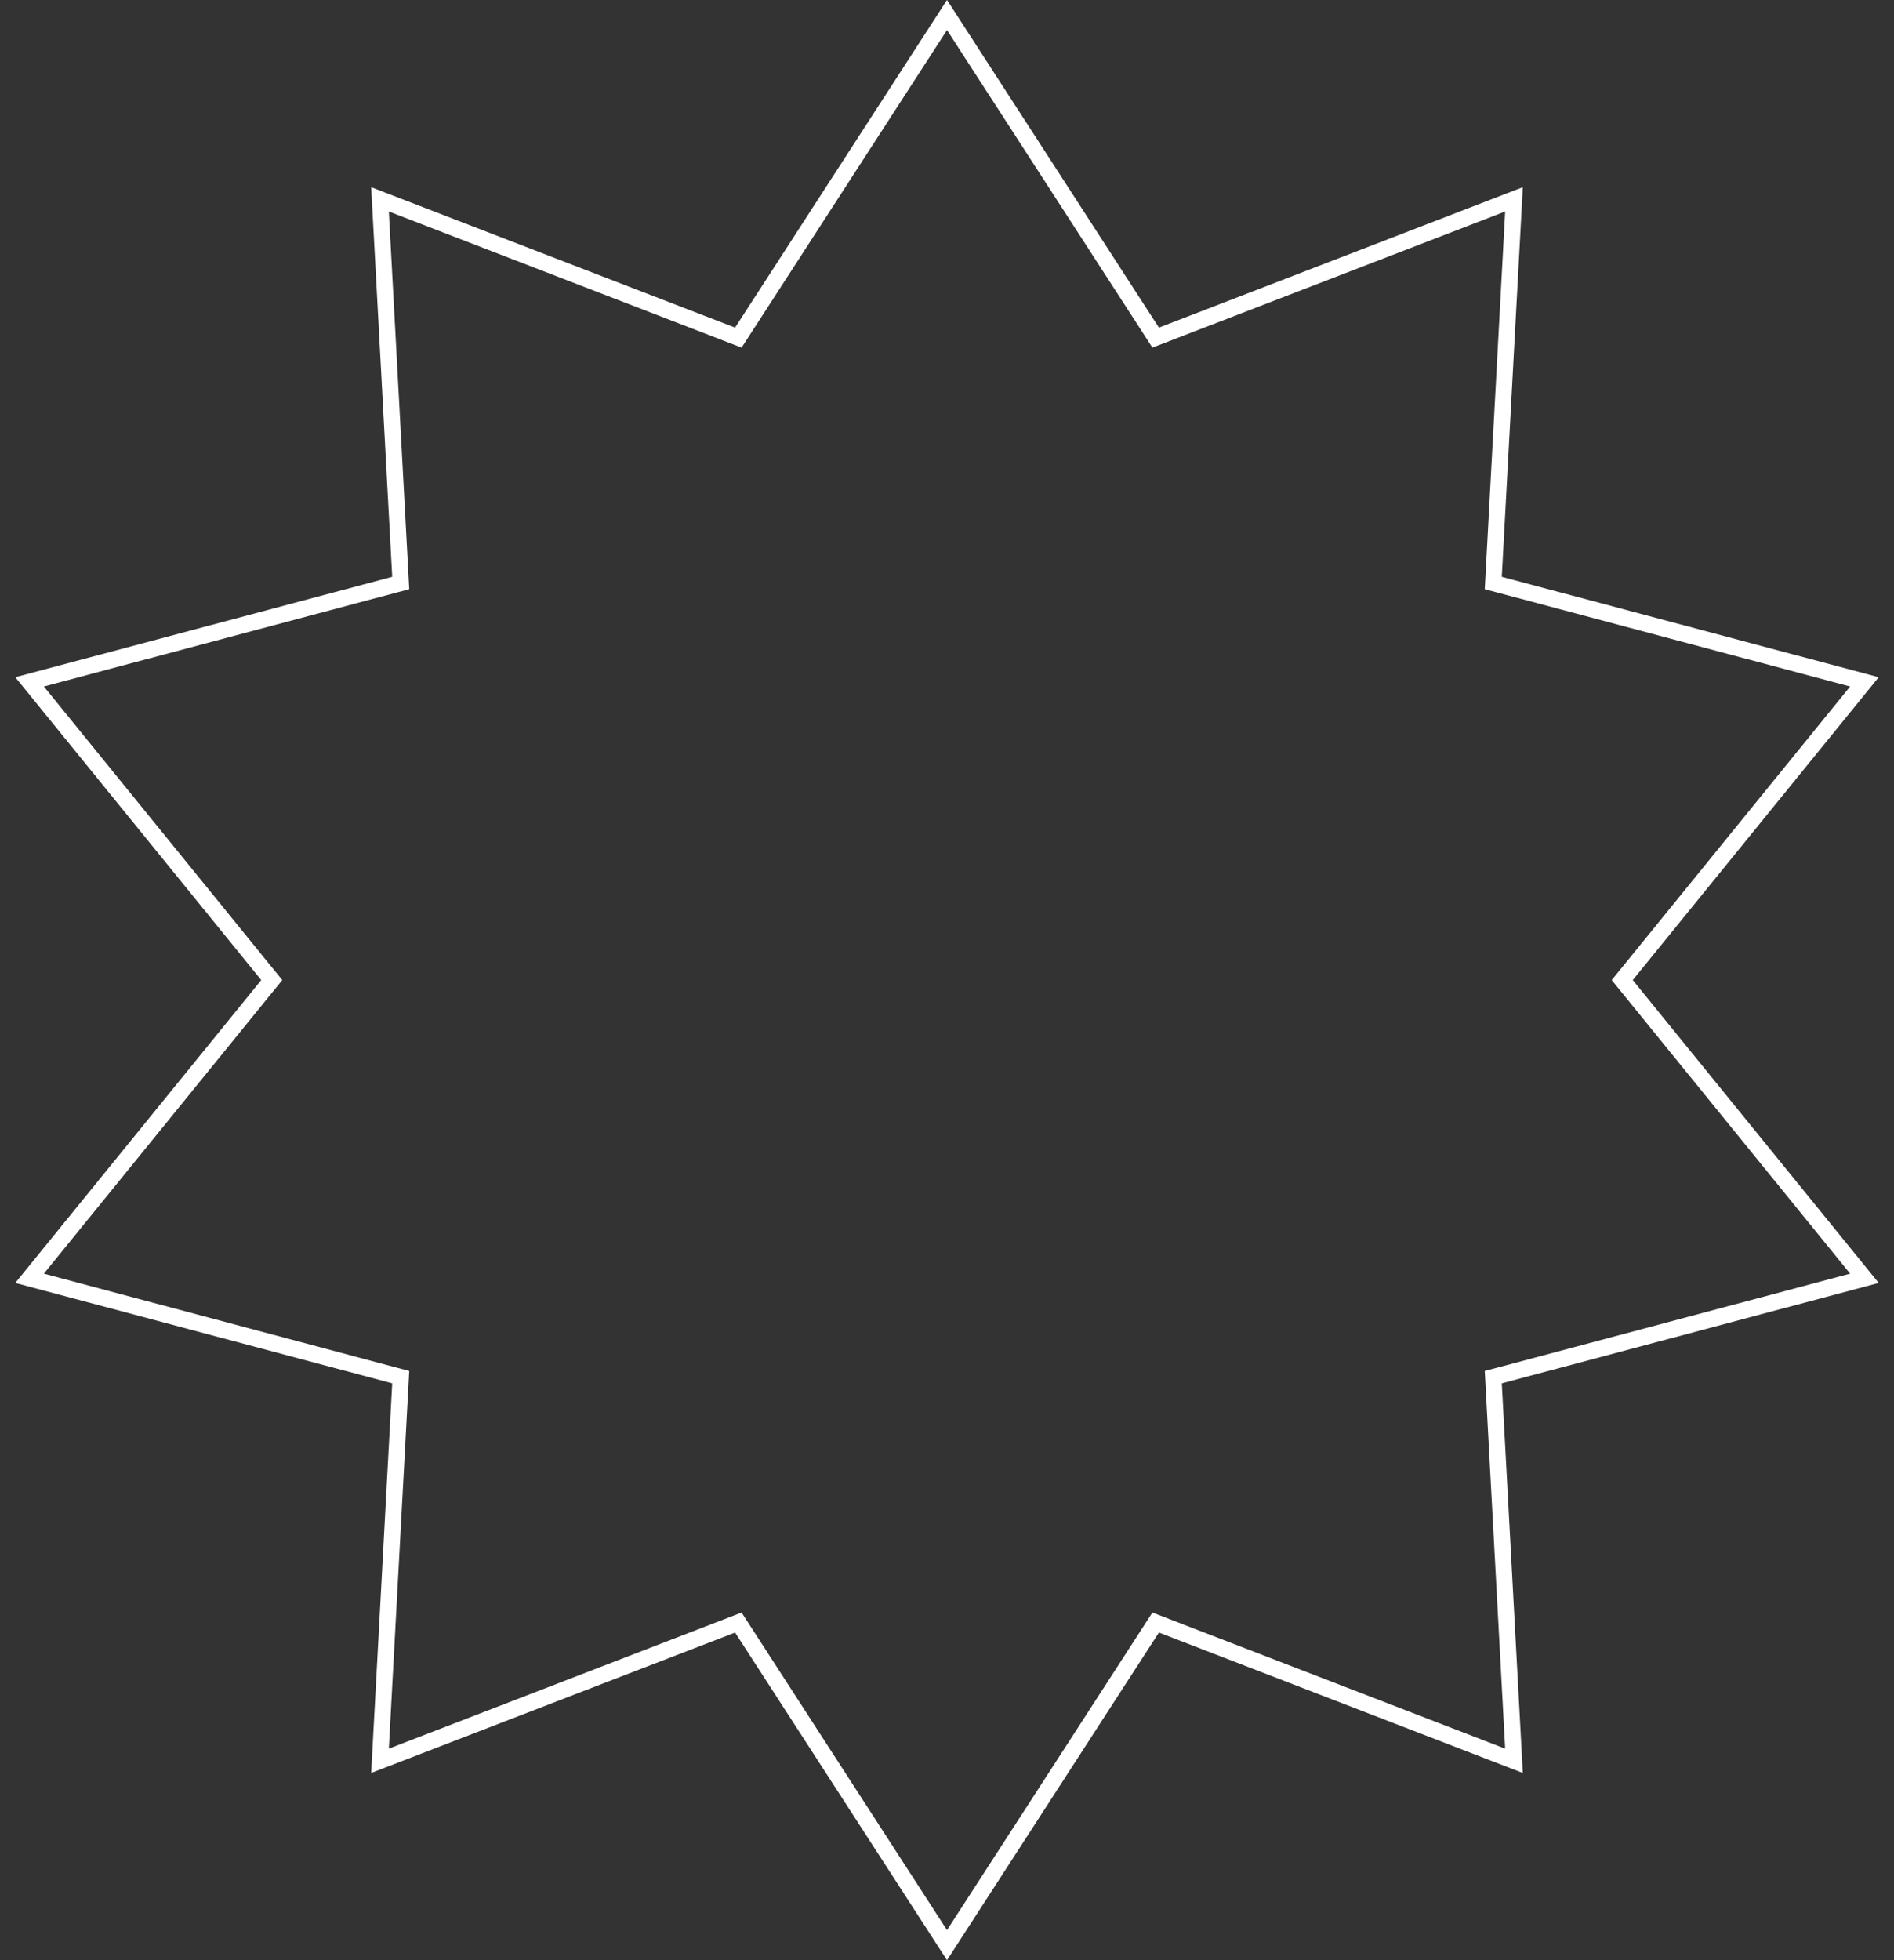 <svg width="116" height="120" viewBox="0 0 116 120" fill="none" xmlns="http://www.w3.org/2000/svg">
<rect x="0" y="0" width="116" height="120" fill="#333333" stroke="none"/>
<path d="M58 0.92L70.559 20.327L70.78 20.668L71.159 20.522L92.726 12.204L91.479 35.286L91.457 35.692L91.85 35.796L114.188 41.743L99.612 59.685L99.356 60L99.612 60.315L114.188 78.257L91.85 84.204L91.457 84.308L91.479 84.714L92.726 107.796L71.159 99.478L70.78 99.332L70.559 99.673L58 119.08L45.441 99.673L45.22 99.332L44.841 99.478L23.274 107.796L24.521 84.714L24.543 84.308L24.15 84.204L1.812 78.257L16.388 60.315L16.644 60L16.388 59.685L1.812 41.743L24.15 35.796L24.543 35.692L24.521 35.286L23.274 12.204L44.841 20.522L45.22 20.668L45.441 20.327L58 0.92Z" stroke="white"/>
</svg>
